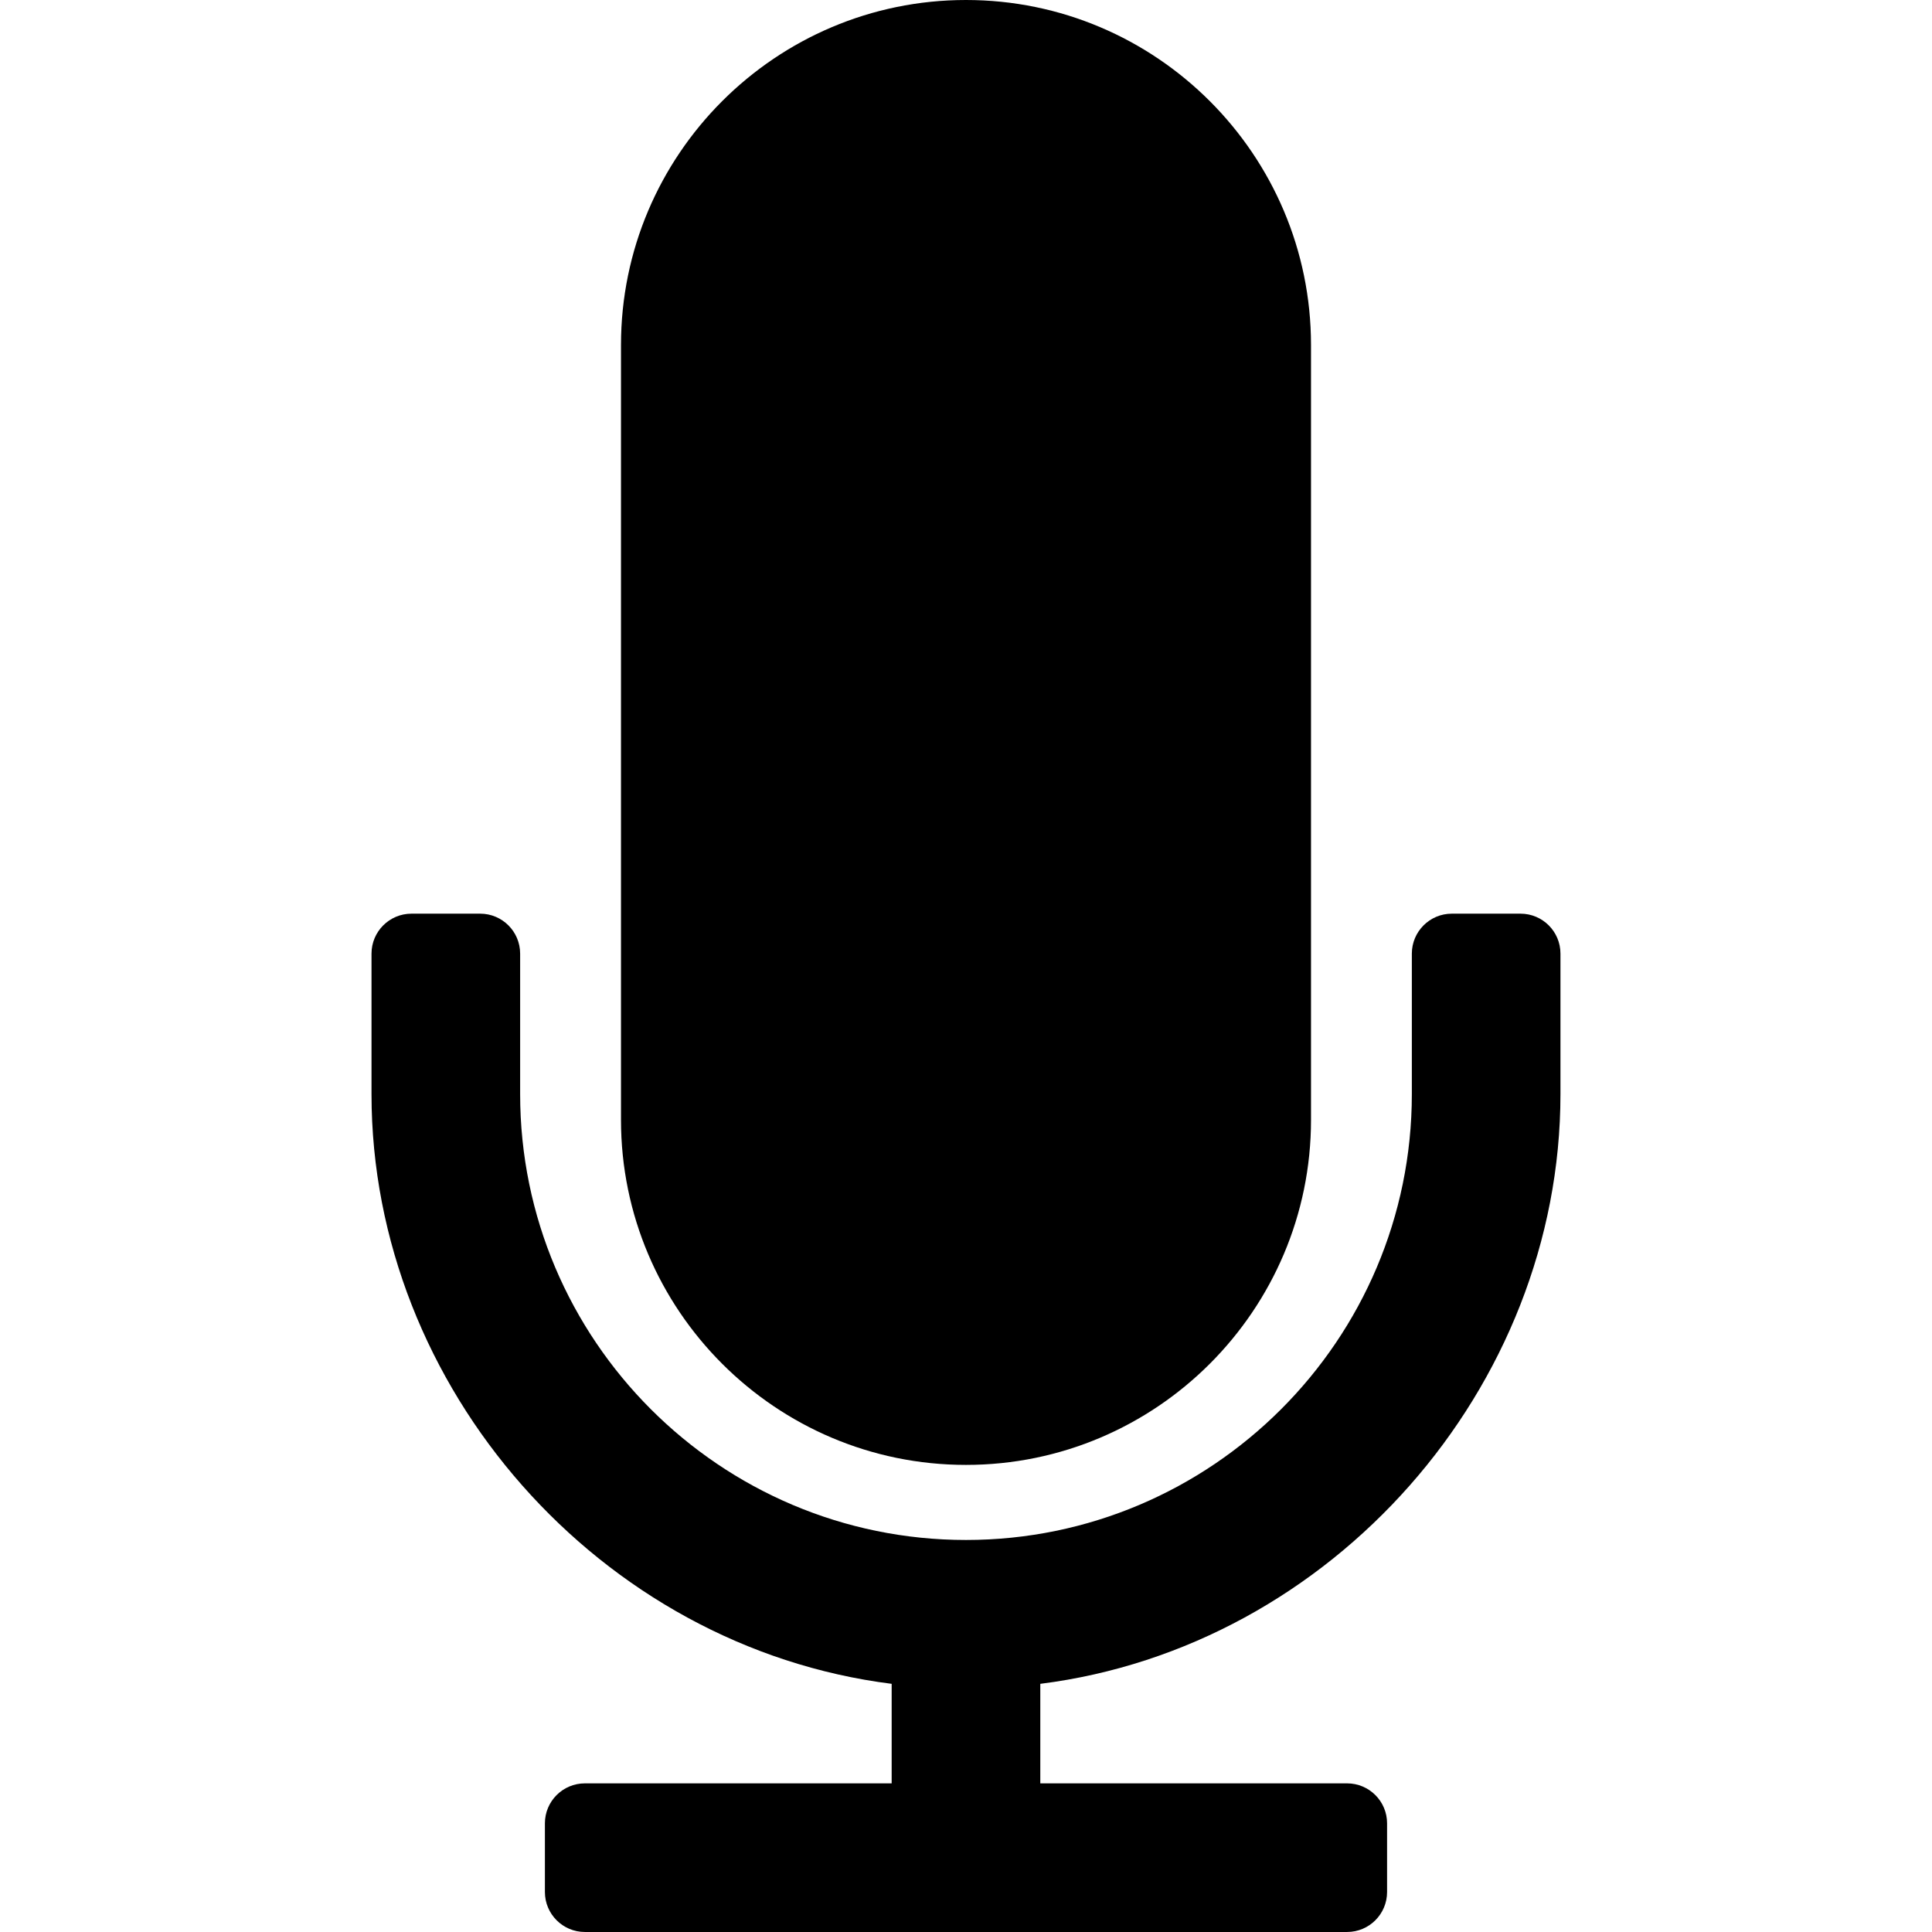<?xml version="1.0" encoding="iso-8859-1"?>
<!-- Generator: Adobe Illustrator 16.0.0, SVG Export Plug-In . SVG Version: 6.00 Build 0)  -->
<!DOCTYPE svg PUBLIC "-//W3C//DTD SVG 1.1//EN" "http://www.w3.org/Graphics/SVG/1.1/DTD/svg11.dtd">
<svg version="1.1" id="Capa_1" xmlns="http://www.w3.org/2000/svg" xmlns:xlink="http://www.w3.org/1999/xlink" x="0px" y="0px"
	 width="96.667px" height="96.666px" viewBox="0 0 96.667 96.666" style="enable-background:new 0 0 96.667 96.666;"
	 xml:space="preserve">
<g>
	<g>
		<path d="M48.333,73.296c9.519,0,17.263-7.744,17.263-17.262V17.262C65.596,7.743,57.852,0,48.333,0
			c-9.519,0-17.262,7.743-17.262,17.262v38.773C31.071,65.553,38.814,73.296,48.333,73.296z"/>
		<path d="M76.078,45.715h-3.437c-1.104,0-2,0.896-2,2v7.029c0,12.3-10.008,22.308-22.309,22.308S26.025,67.044,26.025,54.744
			v-7.029c0-1.104-0.896-2-2-2h-3.437c-1.104,0-2,0.896-2,2v7.029c0,14.707,11.433,27.667,26.026,29.506v4.98h-15.35
			c-1.104,0-2,0.896-2,2v3.436c0,1.104,0.896,2,2,2h38.138c1.104,0,2-0.896,2-2V91.23c0-1.104-0.896-2-2-2H52.051v-4.98
			c14.594-1.838,26.026-14.799,26.026-29.506v-7.029C78.078,46.61,77.182,45.715,76.078,45.715z"/>
	</g>
</g>
<g>
</g>
<g>
</g>
<g>
</g>
<g>
</g>
<g>
</g>
<g>
</g>
<g>
</g>
<g>
</g>
<g>
</g>
<g>
</g>
<g>
</g>
<g>
</g>
<g>
</g>
<g>
</g>
<g>
</g>
</svg>
